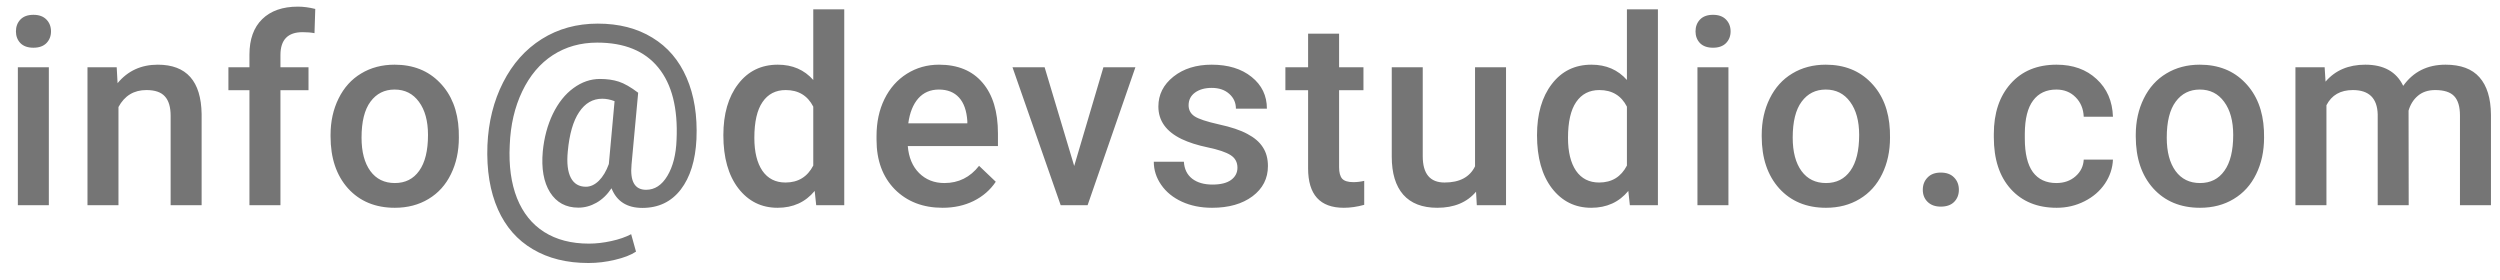 <svg width="134" height="15" viewBox="0 0 134 15" fill="none" xmlns="http://www.w3.org/2000/svg">
<path d="M2.618 11H0.957V3.604H2.618V11ZM0.854 1.683C0.854 1.427 0.934 1.215 1.094 1.047C1.258 0.878 1.49 0.794 1.791 0.794C2.092 0.794 2.324 0.878 2.488 1.047C2.652 1.215 2.734 1.427 2.734 1.683C2.734 1.933 2.652 2.143 2.488 2.312C2.324 2.476 2.092 2.558 1.791 2.558C1.49 2.558 1.258 2.476 1.094 2.312C0.934 2.143 0.854 1.933 0.854 1.683ZM6.255 3.604L6.302 4.458C6.849 3.797 7.567 3.467 8.456 3.467C9.996 3.467 10.78 4.349 10.807 6.112V11H9.146V6.208C9.146 5.739 9.044 5.392 8.839 5.169C8.638 4.941 8.308 4.827 7.847 4.827C7.177 4.827 6.678 5.13 6.35 5.736V11H4.689V3.604H6.255ZM13.37 11V4.834H12.243V3.604H13.37V2.927C13.37 2.106 13.598 1.473 14.054 1.026C14.51 0.58 15.148 0.356 15.968 0.356C16.26 0.356 16.57 0.397 16.898 0.479L16.857 1.778C16.675 1.742 16.463 1.724 16.221 1.724C15.428 1.724 15.032 2.132 15.032 2.947V3.604H16.536V4.834H15.032V11H13.37ZM17.718 7.233C17.718 6.509 17.861 5.857 18.149 5.278C18.436 4.695 18.839 4.248 19.359 3.938C19.878 3.624 20.475 3.467 21.15 3.467C22.148 3.467 22.956 3.788 23.576 4.431C24.201 5.073 24.538 5.925 24.588 6.987L24.595 7.377C24.595 8.106 24.454 8.758 24.171 9.332C23.893 9.906 23.492 10.351 22.968 10.665C22.448 10.979 21.847 11.137 21.163 11.137C20.12 11.137 19.283 10.79 18.654 10.098C18.03 9.4 17.718 8.473 17.718 7.315V7.233ZM19.379 7.377C19.379 8.138 19.536 8.735 19.851 9.168C20.165 9.596 20.603 9.811 21.163 9.811C21.724 9.811 22.159 9.592 22.469 9.154C22.783 8.717 22.941 8.076 22.941 7.233C22.941 6.486 22.779 5.894 22.455 5.456C22.136 5.019 21.701 4.8 21.15 4.8C20.607 4.8 20.177 5.016 19.858 5.449C19.539 5.878 19.379 6.52 19.379 7.377ZM37.33 7.459C37.275 8.598 36.995 9.498 36.489 10.159C35.983 10.815 35.297 11.144 34.431 11.144C33.607 11.144 33.055 10.793 32.777 10.091C32.545 10.437 32.274 10.697 31.964 10.87C31.658 11.043 31.337 11.13 31 11.13C30.334 11.13 29.829 10.856 29.482 10.31C29.14 9.763 29.011 9.031 29.093 8.115C29.166 7.372 29.346 6.702 29.633 6.105C29.924 5.508 30.291 5.048 30.733 4.725C31.18 4.396 31.654 4.232 32.155 4.232C32.538 4.232 32.875 4.28 33.167 4.376C33.463 4.472 33.809 4.67 34.206 4.971L33.85 8.819C33.764 9.722 34.024 10.173 34.63 10.173C35.095 10.173 35.475 9.924 35.771 9.428C36.072 8.926 36.236 8.279 36.264 7.486C36.341 5.805 36.015 4.517 35.286 3.624C34.561 2.731 33.47 2.284 32.012 2.284C31.118 2.284 30.325 2.507 29.633 2.954C28.945 3.401 28.398 4.048 27.992 4.896C27.587 5.739 27.363 6.7 27.322 7.78C27.267 8.879 27.397 9.826 27.712 10.624C28.031 11.417 28.516 12.021 29.168 12.435C29.824 12.85 30.624 13.058 31.567 13.058C31.95 13.058 32.349 13.012 32.764 12.921C33.183 12.83 33.538 12.707 33.83 12.552L34.09 13.488C33.812 13.671 33.436 13.816 32.962 13.926C32.492 14.04 32.018 14.097 31.54 14.097C30.382 14.097 29.389 13.851 28.559 13.358C27.73 12.871 27.108 12.162 26.693 11.232C26.265 10.271 26.076 9.12 26.126 7.78C26.18 6.532 26.461 5.41 26.967 4.417C27.473 3.419 28.163 2.644 29.038 2.093C29.918 1.541 30.918 1.266 32.039 1.266C33.174 1.266 34.149 1.516 34.965 2.018C35.785 2.514 36.398 3.232 36.804 4.171C37.209 5.105 37.385 6.201 37.33 7.459ZM30.433 8.115C30.373 8.735 30.428 9.207 30.597 9.53C30.765 9.849 31.034 10.009 31.403 10.009C31.649 10.009 31.882 9.902 32.1 9.688C32.319 9.469 32.497 9.17 32.634 8.792L32.941 5.422C32.713 5.335 32.492 5.292 32.278 5.292C31.772 5.292 31.36 5.531 31.041 6.01C30.722 6.484 30.519 7.186 30.433 8.115ZM38.772 7.247C38.772 6.108 39.036 5.194 39.565 4.506C40.094 3.813 40.802 3.467 41.691 3.467C42.475 3.467 43.108 3.74 43.591 4.287V0.5H45.252V11H43.749L43.667 10.234C43.17 10.836 42.507 11.137 41.677 11.137C40.812 11.137 40.11 10.788 39.572 10.091C39.039 9.394 38.772 8.446 38.772 7.247ZM40.433 7.391C40.433 8.143 40.577 8.73 40.864 9.154C41.156 9.574 41.568 9.783 42.101 9.783C42.78 9.783 43.277 9.48 43.591 8.874V5.716C43.286 5.123 42.794 4.827 42.115 4.827C41.577 4.827 41.162 5.041 40.871 5.47C40.579 5.894 40.433 6.534 40.433 7.391ZM50.523 11.137C49.47 11.137 48.615 10.806 47.959 10.146C47.308 9.48 46.982 8.596 46.982 7.493V7.288C46.982 6.55 47.123 5.891 47.406 5.312C47.693 4.729 48.094 4.276 48.609 3.952C49.124 3.629 49.698 3.467 50.331 3.467C51.339 3.467 52.115 3.788 52.662 4.431C53.214 5.073 53.49 5.982 53.49 7.158V7.828H48.657C48.707 8.439 48.91 8.922 49.265 9.277C49.625 9.633 50.076 9.811 50.618 9.811C51.38 9.811 51.999 9.503 52.478 8.888L53.373 9.742C53.077 10.184 52.681 10.528 52.184 10.774C51.692 11.016 51.138 11.137 50.523 11.137ZM50.325 4.8C49.869 4.8 49.5 4.959 49.217 5.278C48.939 5.597 48.761 6.042 48.684 6.611H51.849V6.488C51.812 5.932 51.664 5.513 51.405 5.23C51.145 4.943 50.785 4.8 50.325 4.8ZM57.577 8.895L59.143 3.604H60.858L58.295 11H56.853L54.269 3.604H55.991L57.577 8.895ZM66.327 8.99C66.327 8.694 66.204 8.468 65.958 8.313C65.716 8.159 65.313 8.022 64.748 7.903C64.183 7.785 63.711 7.634 63.333 7.452C62.503 7.051 62.089 6.47 62.089 5.709C62.089 5.071 62.358 4.538 62.895 4.109C63.433 3.681 64.117 3.467 64.946 3.467C65.83 3.467 66.543 3.686 67.086 4.123C67.633 4.561 67.906 5.128 67.906 5.825H66.245C66.245 5.506 66.126 5.242 65.889 5.032C65.652 4.818 65.338 4.711 64.946 4.711C64.582 4.711 64.283 4.795 64.05 4.964C63.823 5.132 63.709 5.358 63.709 5.641C63.709 5.896 63.816 6.094 64.03 6.235C64.244 6.377 64.677 6.52 65.329 6.666C65.981 6.807 66.491 6.978 66.86 7.179C67.234 7.375 67.51 7.612 67.687 7.89C67.87 8.168 67.961 8.505 67.961 8.901C67.961 9.567 67.685 10.107 67.134 10.521C66.582 10.932 65.86 11.137 64.967 11.137C64.36 11.137 63.82 11.027 63.346 10.809C62.873 10.59 62.503 10.289 62.239 9.906C61.975 9.523 61.843 9.111 61.843 8.669H63.456C63.479 9.061 63.627 9.364 63.9 9.578C64.174 9.788 64.536 9.893 64.987 9.893C65.425 9.893 65.757 9.811 65.985 9.646C66.213 9.478 66.327 9.259 66.327 8.99ZM71.775 1.806V3.604H73.081V4.834H71.775V8.963C71.775 9.245 71.83 9.451 71.939 9.578C72.053 9.701 72.253 9.763 72.54 9.763C72.732 9.763 72.926 9.74 73.122 9.694V10.979C72.743 11.084 72.379 11.137 72.028 11.137C70.752 11.137 70.114 10.433 70.114 9.024V4.834H68.897V3.604H70.114V1.806H71.775ZM79.116 10.275C78.629 10.85 77.936 11.137 77.038 11.137C76.236 11.137 75.628 10.902 75.213 10.433C74.803 9.963 74.598 9.284 74.598 8.396V3.604H76.259V8.375C76.259 9.314 76.649 9.783 77.428 9.783C78.235 9.783 78.779 9.494 79.062 8.915V3.604H80.723V11H79.157L79.116 10.275ZM82.384 7.247C82.384 6.108 82.648 5.194 83.177 4.506C83.705 3.813 84.414 3.467 85.303 3.467C86.087 3.467 86.72 3.74 87.203 4.287V0.5H88.864V11H87.36L87.278 10.234C86.781 10.836 86.118 11.137 85.289 11.137C84.423 11.137 83.721 10.788 83.183 10.091C82.65 9.394 82.384 8.446 82.384 7.247ZM84.045 7.391C84.045 8.143 84.188 8.73 84.475 9.154C84.767 9.574 85.18 9.783 85.713 9.783C86.392 9.783 86.889 9.48 87.203 8.874V5.716C86.898 5.123 86.406 4.827 85.727 4.827C85.189 4.827 84.774 5.041 84.482 5.47C84.191 5.894 84.045 6.534 84.045 7.391ZM92.644 11H90.983V3.604H92.644V11ZM90.88 1.683C90.88 1.427 90.96 1.215 91.12 1.047C91.284 0.878 91.516 0.794 91.817 0.794C92.118 0.794 92.35 0.878 92.514 1.047C92.678 1.215 92.76 1.427 92.76 1.683C92.76 1.933 92.678 2.143 92.514 2.312C92.35 2.476 92.118 2.558 91.817 2.558C91.516 2.558 91.284 2.476 91.12 2.312C90.96 2.143 90.88 1.933 90.88 1.683ZM94.428 7.233C94.428 6.509 94.572 5.857 94.859 5.278C95.146 4.695 95.549 4.248 96.069 3.938C96.588 3.624 97.185 3.467 97.86 3.467C98.858 3.467 99.667 3.788 100.286 4.431C100.911 5.073 101.248 5.925 101.298 6.987L101.305 7.377C101.305 8.106 101.164 8.758 100.881 9.332C100.603 9.906 100.202 10.351 99.678 10.665C99.159 10.979 98.557 11.137 97.873 11.137C96.83 11.137 95.993 10.79 95.365 10.098C94.74 9.4 94.428 8.473 94.428 7.315V7.233ZM96.089 7.377C96.089 8.138 96.246 8.735 96.561 9.168C96.875 9.596 97.313 9.811 97.873 9.811C98.434 9.811 98.869 9.592 99.179 9.154C99.493 8.717 99.651 8.076 99.651 7.233C99.651 6.486 99.489 5.894 99.165 5.456C98.846 5.019 98.411 4.8 97.86 4.8C97.317 4.8 96.887 5.016 96.568 5.449C96.249 5.878 96.089 6.52 96.089 7.377ZM104.025 9.25C104.335 9.25 104.575 9.339 104.743 9.517C104.912 9.69 104.996 9.909 104.996 10.173C104.996 10.433 104.912 10.649 104.743 10.822C104.575 10.991 104.335 11.075 104.025 11.075C103.729 11.075 103.495 10.991 103.321 10.822C103.148 10.654 103.062 10.437 103.062 10.173C103.062 9.909 103.146 9.69 103.315 9.517C103.483 9.339 103.72 9.25 104.025 9.25ZM110.219 9.811C110.633 9.811 110.977 9.69 111.251 9.448C111.524 9.207 111.67 8.908 111.688 8.553H113.254C113.235 9.013 113.092 9.444 112.823 9.845C112.554 10.241 112.19 10.556 111.729 10.788C111.269 11.021 110.772 11.137 110.239 11.137C109.205 11.137 108.384 10.802 107.778 10.132C107.172 9.462 106.869 8.537 106.869 7.356V7.186C106.869 6.06 107.17 5.16 107.771 4.485C108.373 3.806 109.193 3.467 110.232 3.467C111.112 3.467 111.827 3.724 112.379 4.239C112.935 4.75 113.226 5.422 113.254 6.256H111.688C111.67 5.832 111.524 5.483 111.251 5.21C110.982 4.937 110.638 4.8 110.219 4.8C109.681 4.8 109.266 4.996 108.974 5.388C108.683 5.775 108.535 6.365 108.53 7.158V7.425C108.53 8.227 108.674 8.826 108.961 9.223C109.252 9.615 109.672 9.811 110.219 9.811ZM114.477 7.233C114.477 6.509 114.621 5.857 114.908 5.278C115.195 4.695 115.598 4.248 116.118 3.938C116.637 3.624 117.234 3.467 117.909 3.467C118.907 3.467 119.716 3.788 120.335 4.431C120.96 5.073 121.297 5.925 121.347 6.987L121.354 7.377C121.354 8.106 121.213 8.758 120.93 9.332C120.652 9.906 120.251 10.351 119.727 10.665C119.208 10.979 118.606 11.137 117.922 11.137C116.879 11.137 116.043 10.79 115.414 10.098C114.789 9.4 114.477 8.473 114.477 7.315V7.233ZM116.138 7.377C116.138 8.138 116.295 8.735 116.61 9.168C116.924 9.596 117.362 9.811 117.922 9.811C118.483 9.811 118.918 9.592 119.228 9.154C119.543 8.717 119.7 8.076 119.7 7.233C119.7 6.486 119.538 5.894 119.214 5.456C118.895 5.019 118.46 4.8 117.909 4.8C117.366 4.8 116.936 5.016 116.617 5.449C116.298 5.878 116.138 6.52 116.138 7.377ZM124.601 3.604L124.649 4.376C125.168 3.77 125.879 3.467 126.781 3.467C127.77 3.467 128.447 3.845 128.812 4.602C129.35 3.845 130.106 3.467 131.081 3.467C131.897 3.467 132.503 3.692 132.9 4.144C133.301 4.595 133.506 5.26 133.515 6.14V11H131.854V6.188C131.854 5.718 131.751 5.374 131.546 5.155C131.341 4.937 131.002 4.827 130.528 4.827C130.149 4.827 129.839 4.93 129.598 5.135C129.361 5.335 129.195 5.6 129.099 5.928L129.106 11H127.445V6.133C127.422 5.262 126.977 4.827 126.112 4.827C125.446 4.827 124.975 5.098 124.697 5.641V11H123.035V3.604H124.601Z" fill="#757575"/>
</svg>
